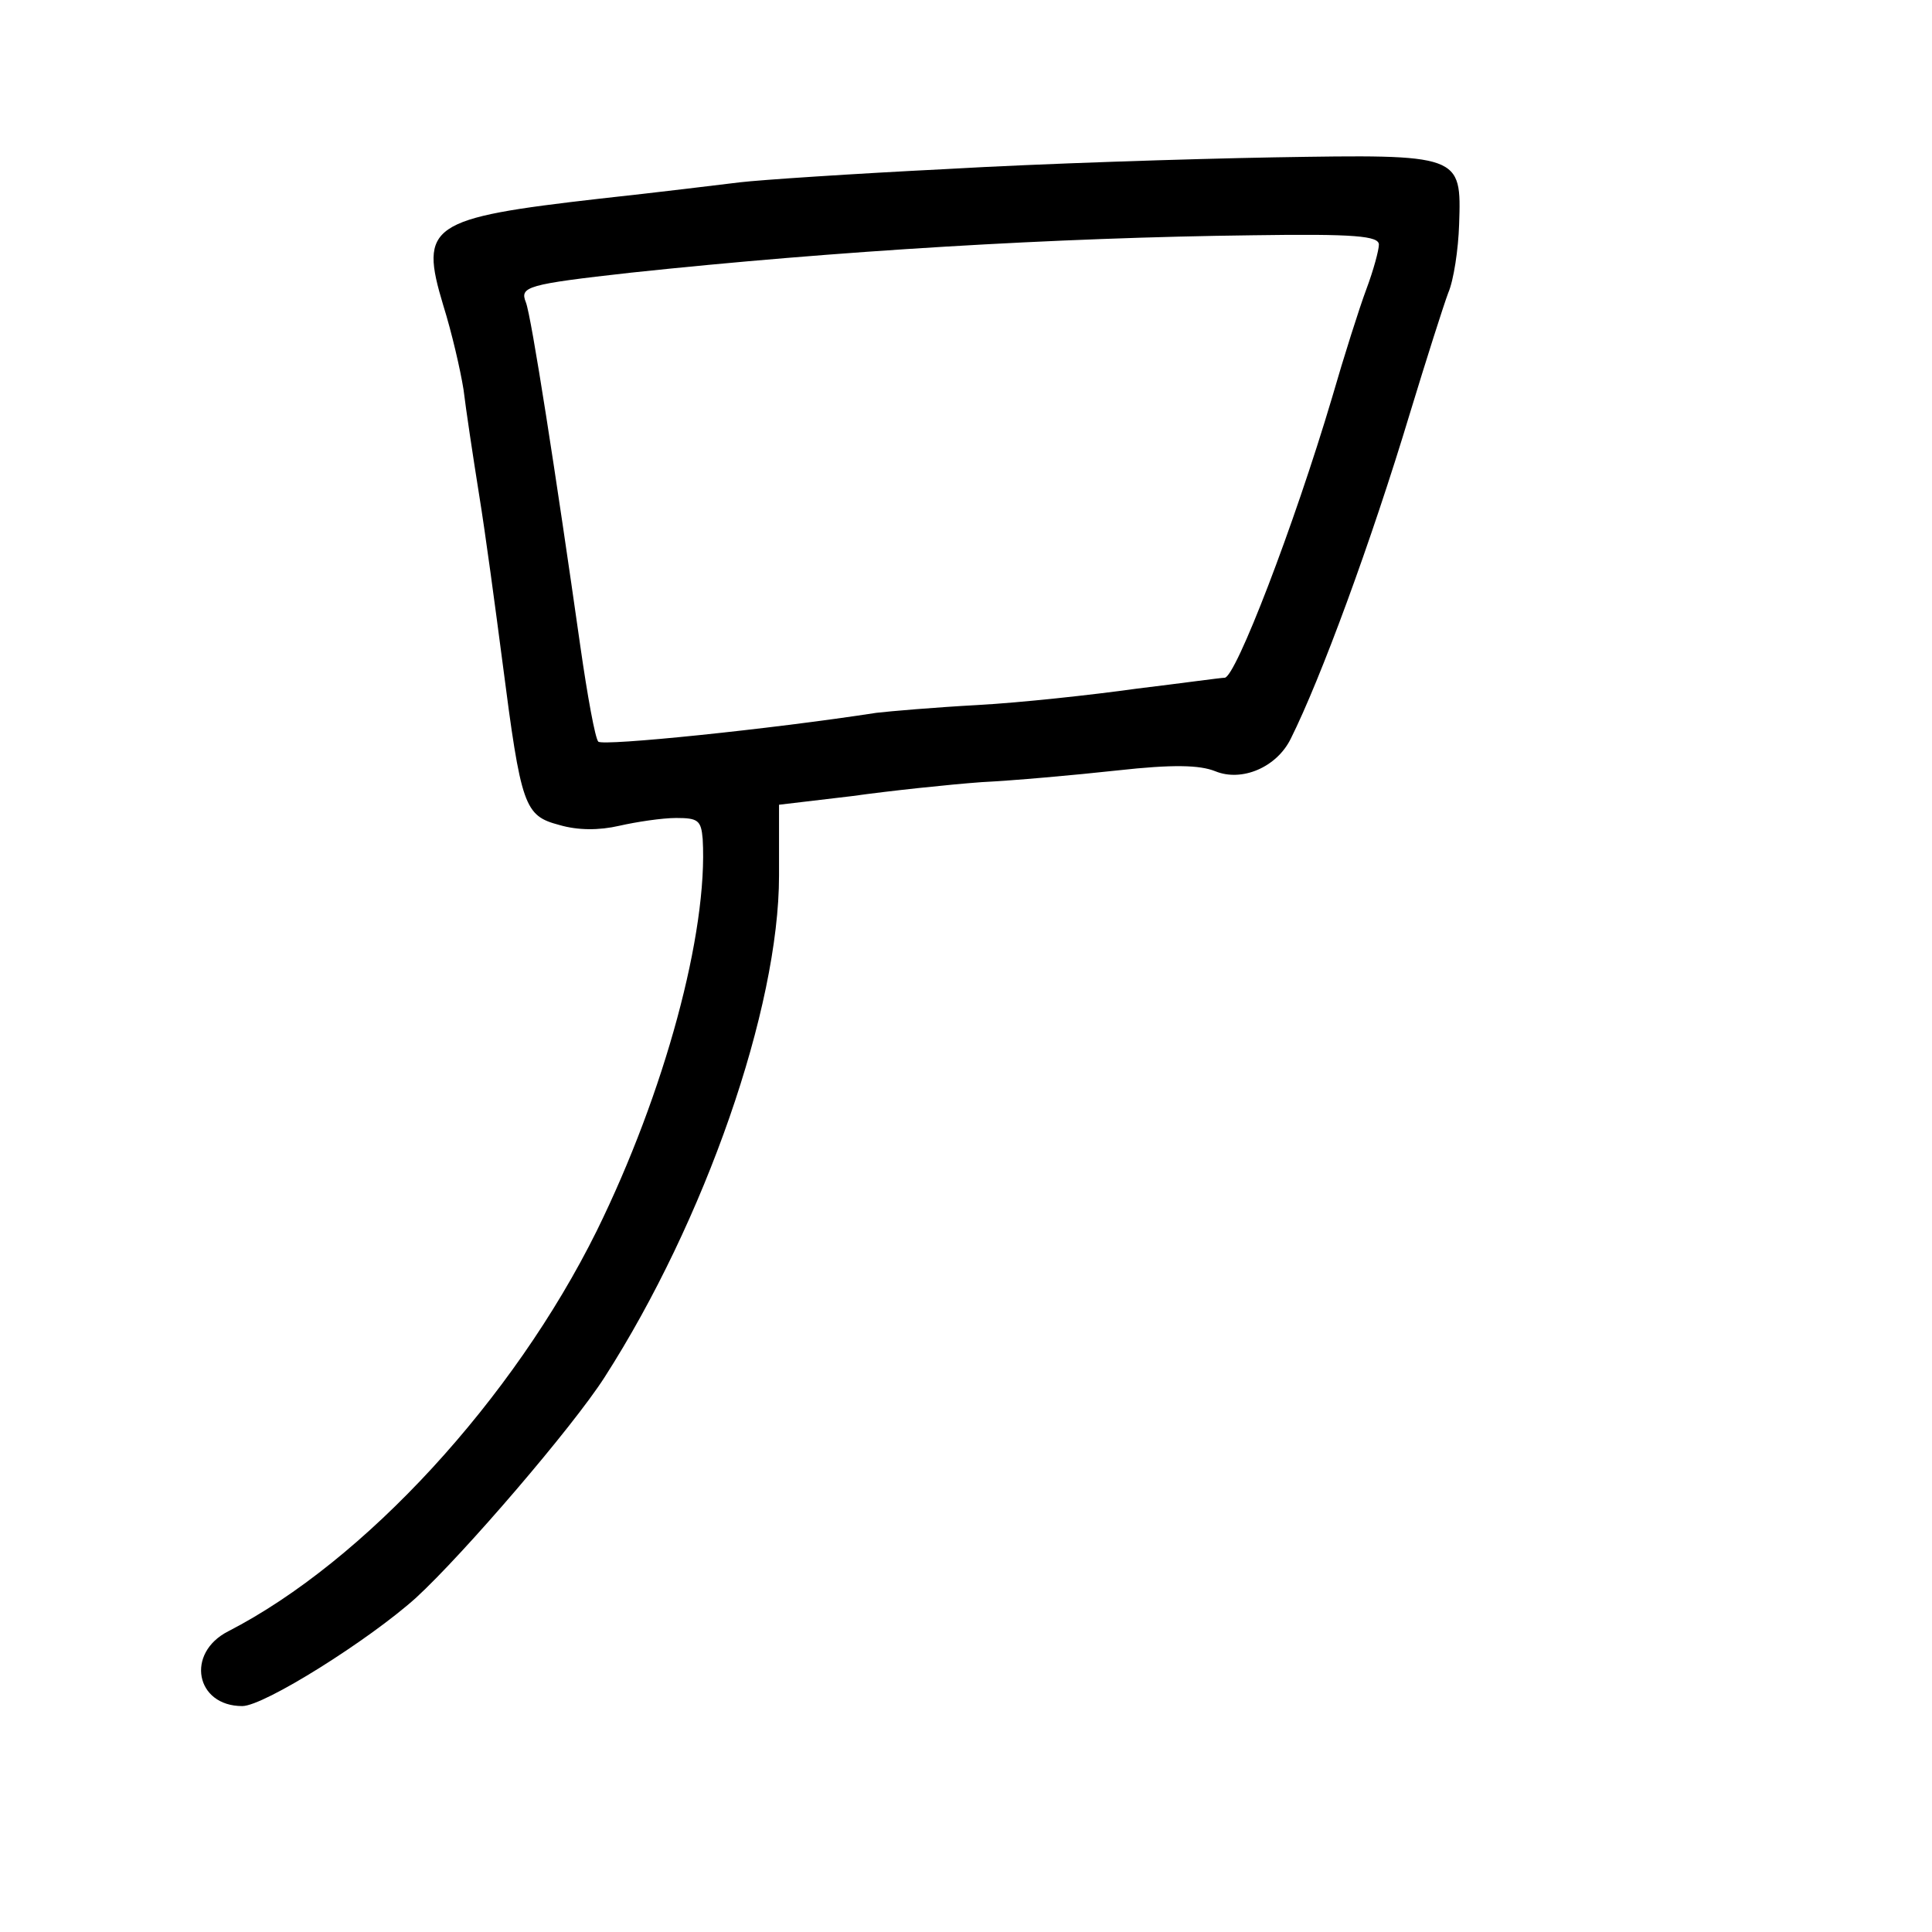 <?xml version="1.0" standalone="no"?>
<!DOCTYPE svg PUBLIC "-//W3C//DTD SVG 20010904//EN"
 "http://www.w3.org/TR/2001/REC-SVG-20010904/DTD/svg10.dtd">
<svg version="1.0" xmlns="http://www.w3.org/2000/svg"
 width="248pt" height="248pt" viewBox="0 0 248 248"
 preserveAspectRatio="xMidYMid meet">
<g transform="translate(0,248) scale(0.1,-0.1)"
fill="#000000" stroke="none">
<path d="M1215 2263 c-121 -6 -240 -14 -265 -17 -25 -3 -106 -13 -180 -21
-219 -25 -232 -34 -201 -137 11 -35 22 -83 26 -108 3 -25 12 -85 20 -135 8
-49 21 -146 30 -215 24 -186 28 -197 73 -209 24 -7 51 -7 77 -1 22 5 55 10 73
10 28 0 32 -3 34 -27 7 -120 -49 -326 -136 -503 -107 -216 -298 -424 -473
-514 -55 -28 -42 -96 18 -96 28 0 163 85 223 139 61 56 201 219 242 283 129
201 224 474 224 644 l0 91 93 11 c50 7 126 15 167 18 41 2 119 9 174 15 72 8
106 7 126 -1 34 -14 79 5 97 42 38 76 103 252 153 418 21 69 43 138 49 154 7
16 13 56 14 88 3 90 3 90 -238 86 -110 -2 -299 -8 -420 -15z m555 -97 c0 -7
-7 -33 -16 -57 -9 -24 -29 -87 -44 -139 -49 -165 -124 -360 -138 -360 -5 0
-55 -7 -113 -14 -57 -8 -149 -18 -204 -21 -55 -3 -113 -8 -130 -10 -136 -21
-351 -43 -357 -37 -4 4 -14 59 -23 122 -31 218 -63 425 -70 442 -8 20 1 23
135 38 263 28 546 45 798 48 132 2 162 -1 162 -12z"/>
</g>
</svg>
